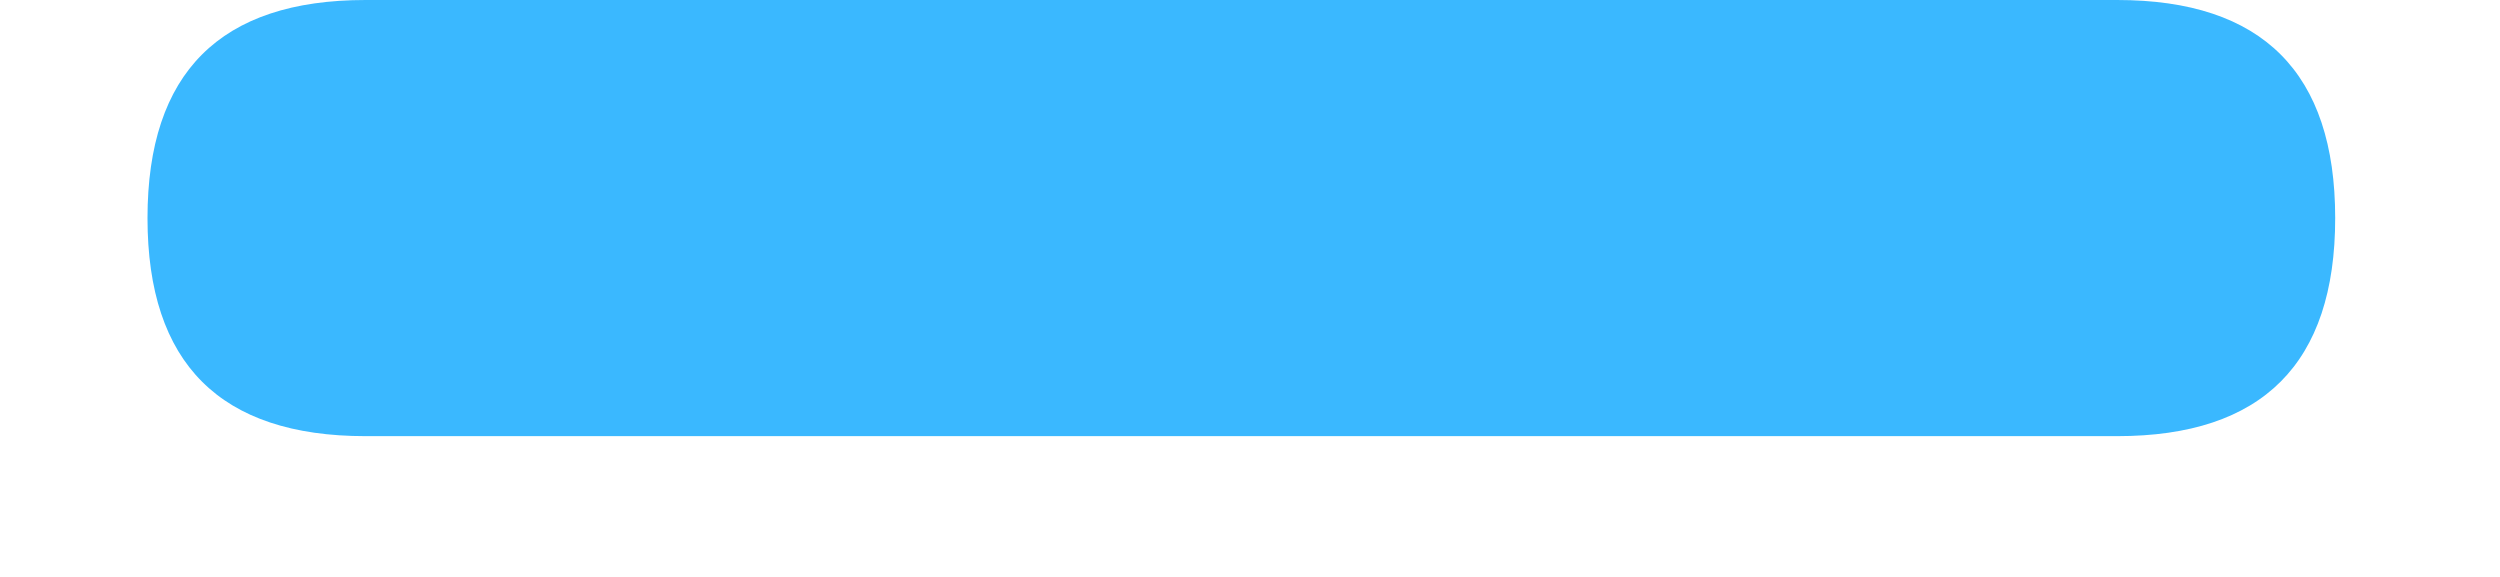 <svg width="13" height="3" viewBox="0 0 13 3" fill="none" xmlns="http://www.w3.org/2000/svg">
<path d="M1.901 2.268C1.145 2.268 0.767 1.89 0.767 1.134C0.767 0.378 1.145 0 1.901 0H11.009C11.765 0 12.143 0.378 12.143 1.134C12.143 1.89 11.765 2.268 11.009 2.268H1.901Z" fill="#00A3FF" fill-opacity="0.77"/>
</svg>

